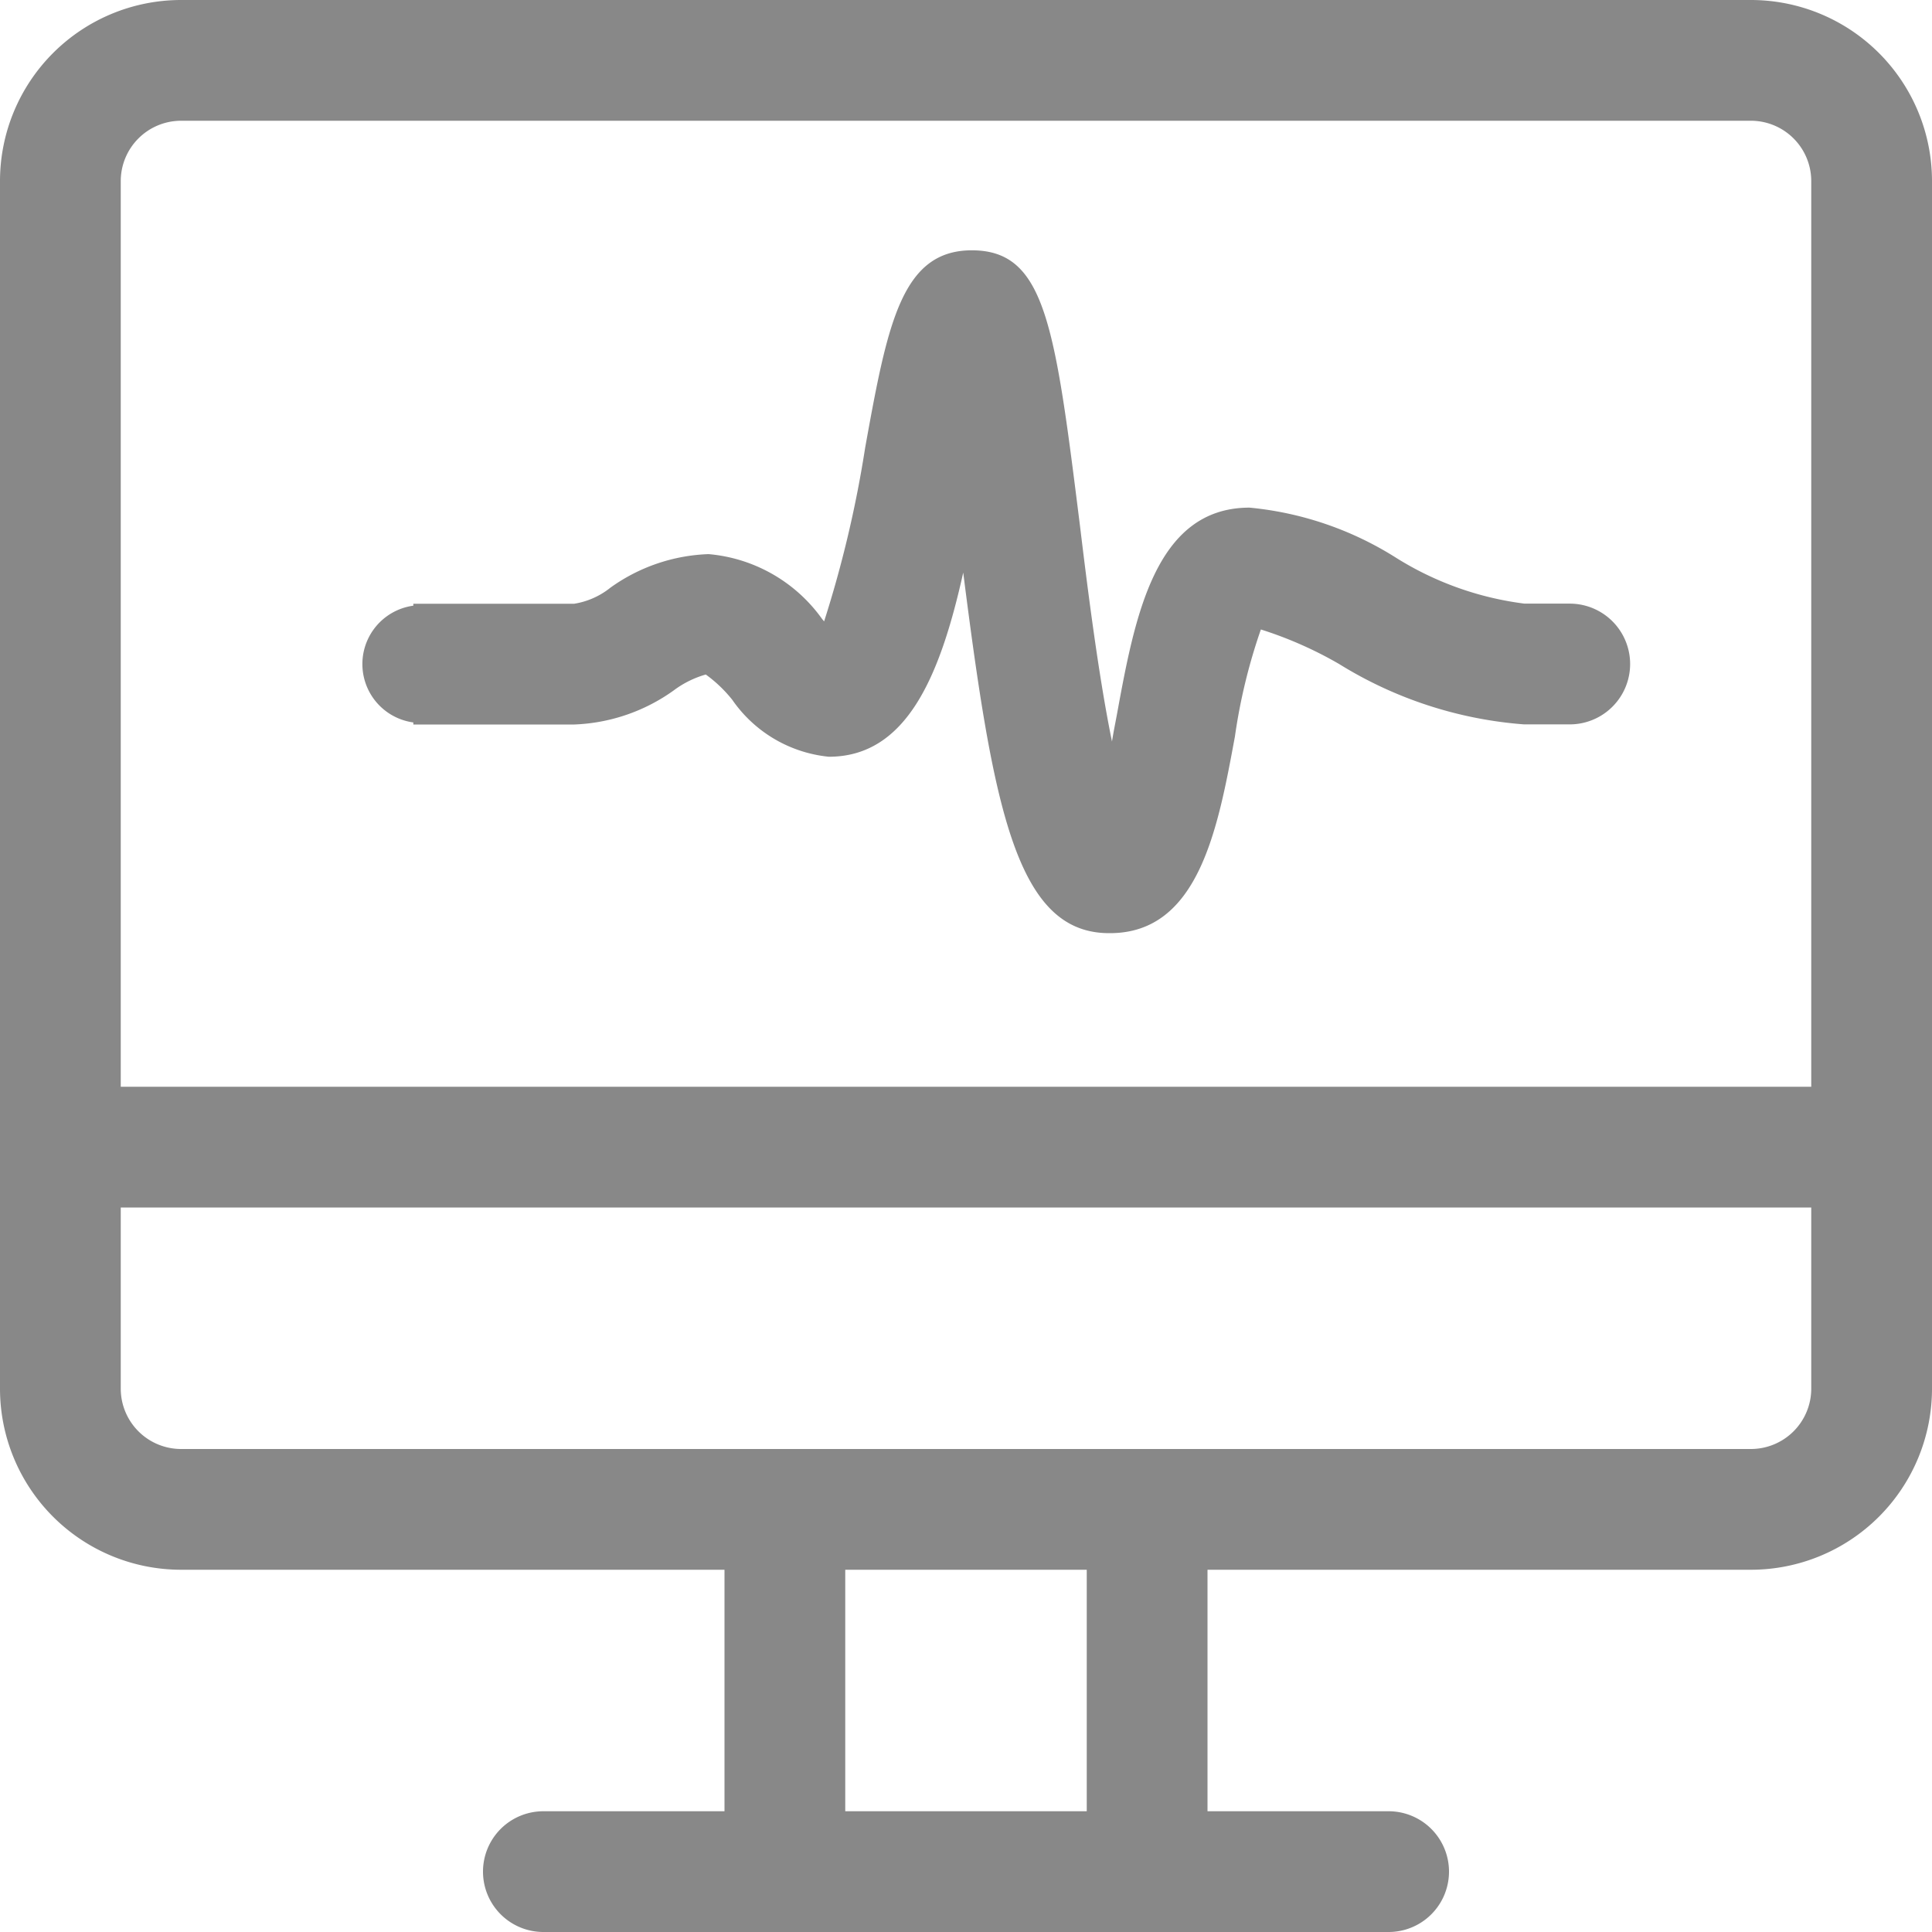 <svg xmlns="http://www.w3.org/2000/svg" width="16" height="16.001" viewBox="0 0 16 16.001">
  <path id="_1x_monitoring_888" data-name="@1x monitoring #888" d="M2207.5,16a.5.5,0,1,1,0-1h1.5V13h-4.5a1.5,1.5,0,0,1-1.5-1.5V1.5a1.5,1.5,0,0,1,1.5-1.5h13a1.5,1.5,0,0,1,1.5,1.5v10a1.5,1.5,0,0,1-1.5,1.5H2213v2h1.5a.5.5,0,1,1,0,1Zm2.5-1h2V13h-2Zm-6-3.5a.5.5,0,0,0,.5.5h13a.5.5,0,0,0,.5-.5V10h-14Zm0-10V9h14V1.5a.5.5,0,0,0-.5-.5h-13A.5.5,0,0,0,2204,1.5Zm6.977,3.242c-.191.858-.469,1.525-1.113,1.525a1.105,1.105,0,0,1-.8-.472,1.12,1.12,0,0,0-.219-.209.815.815,0,0,0-.266.132,1.508,1.508,0,0,1-.824.282h-1.332V5.983a.488.488,0,0,1,0-.967V5h1.332a.64.64,0,0,0,.3-.133,1.48,1.48,0,0,1,.813-.278,1.292,1.292,0,0,1,.941.538l.016.019a9.491,9.491,0,0,0,.34-1.439c.184-1.019.3-1.634.883-1.634.609,0,.688.619.895,2.274.059.488.152,1.239.266,1.794.012-.077.027-.15.039-.214.148-.807.313-1.723,1.1-1.723a2.756,2.756,0,0,1,1.207.411,2.618,2.618,0,0,0,1.07.384H2216a.5.5,0,1,1,0,1h-.379a3.387,3.387,0,0,1-1.531-.5,3.242,3.242,0,0,0-.648-.286,4.708,4.708,0,0,0-.215.887c-.141.763-.3,1.628-1.035,1.628C2211.422,7.734,2211.227,6.709,2210.977,4.742Z" transform="translate(-2203)" fill="#888"/>
</svg>
